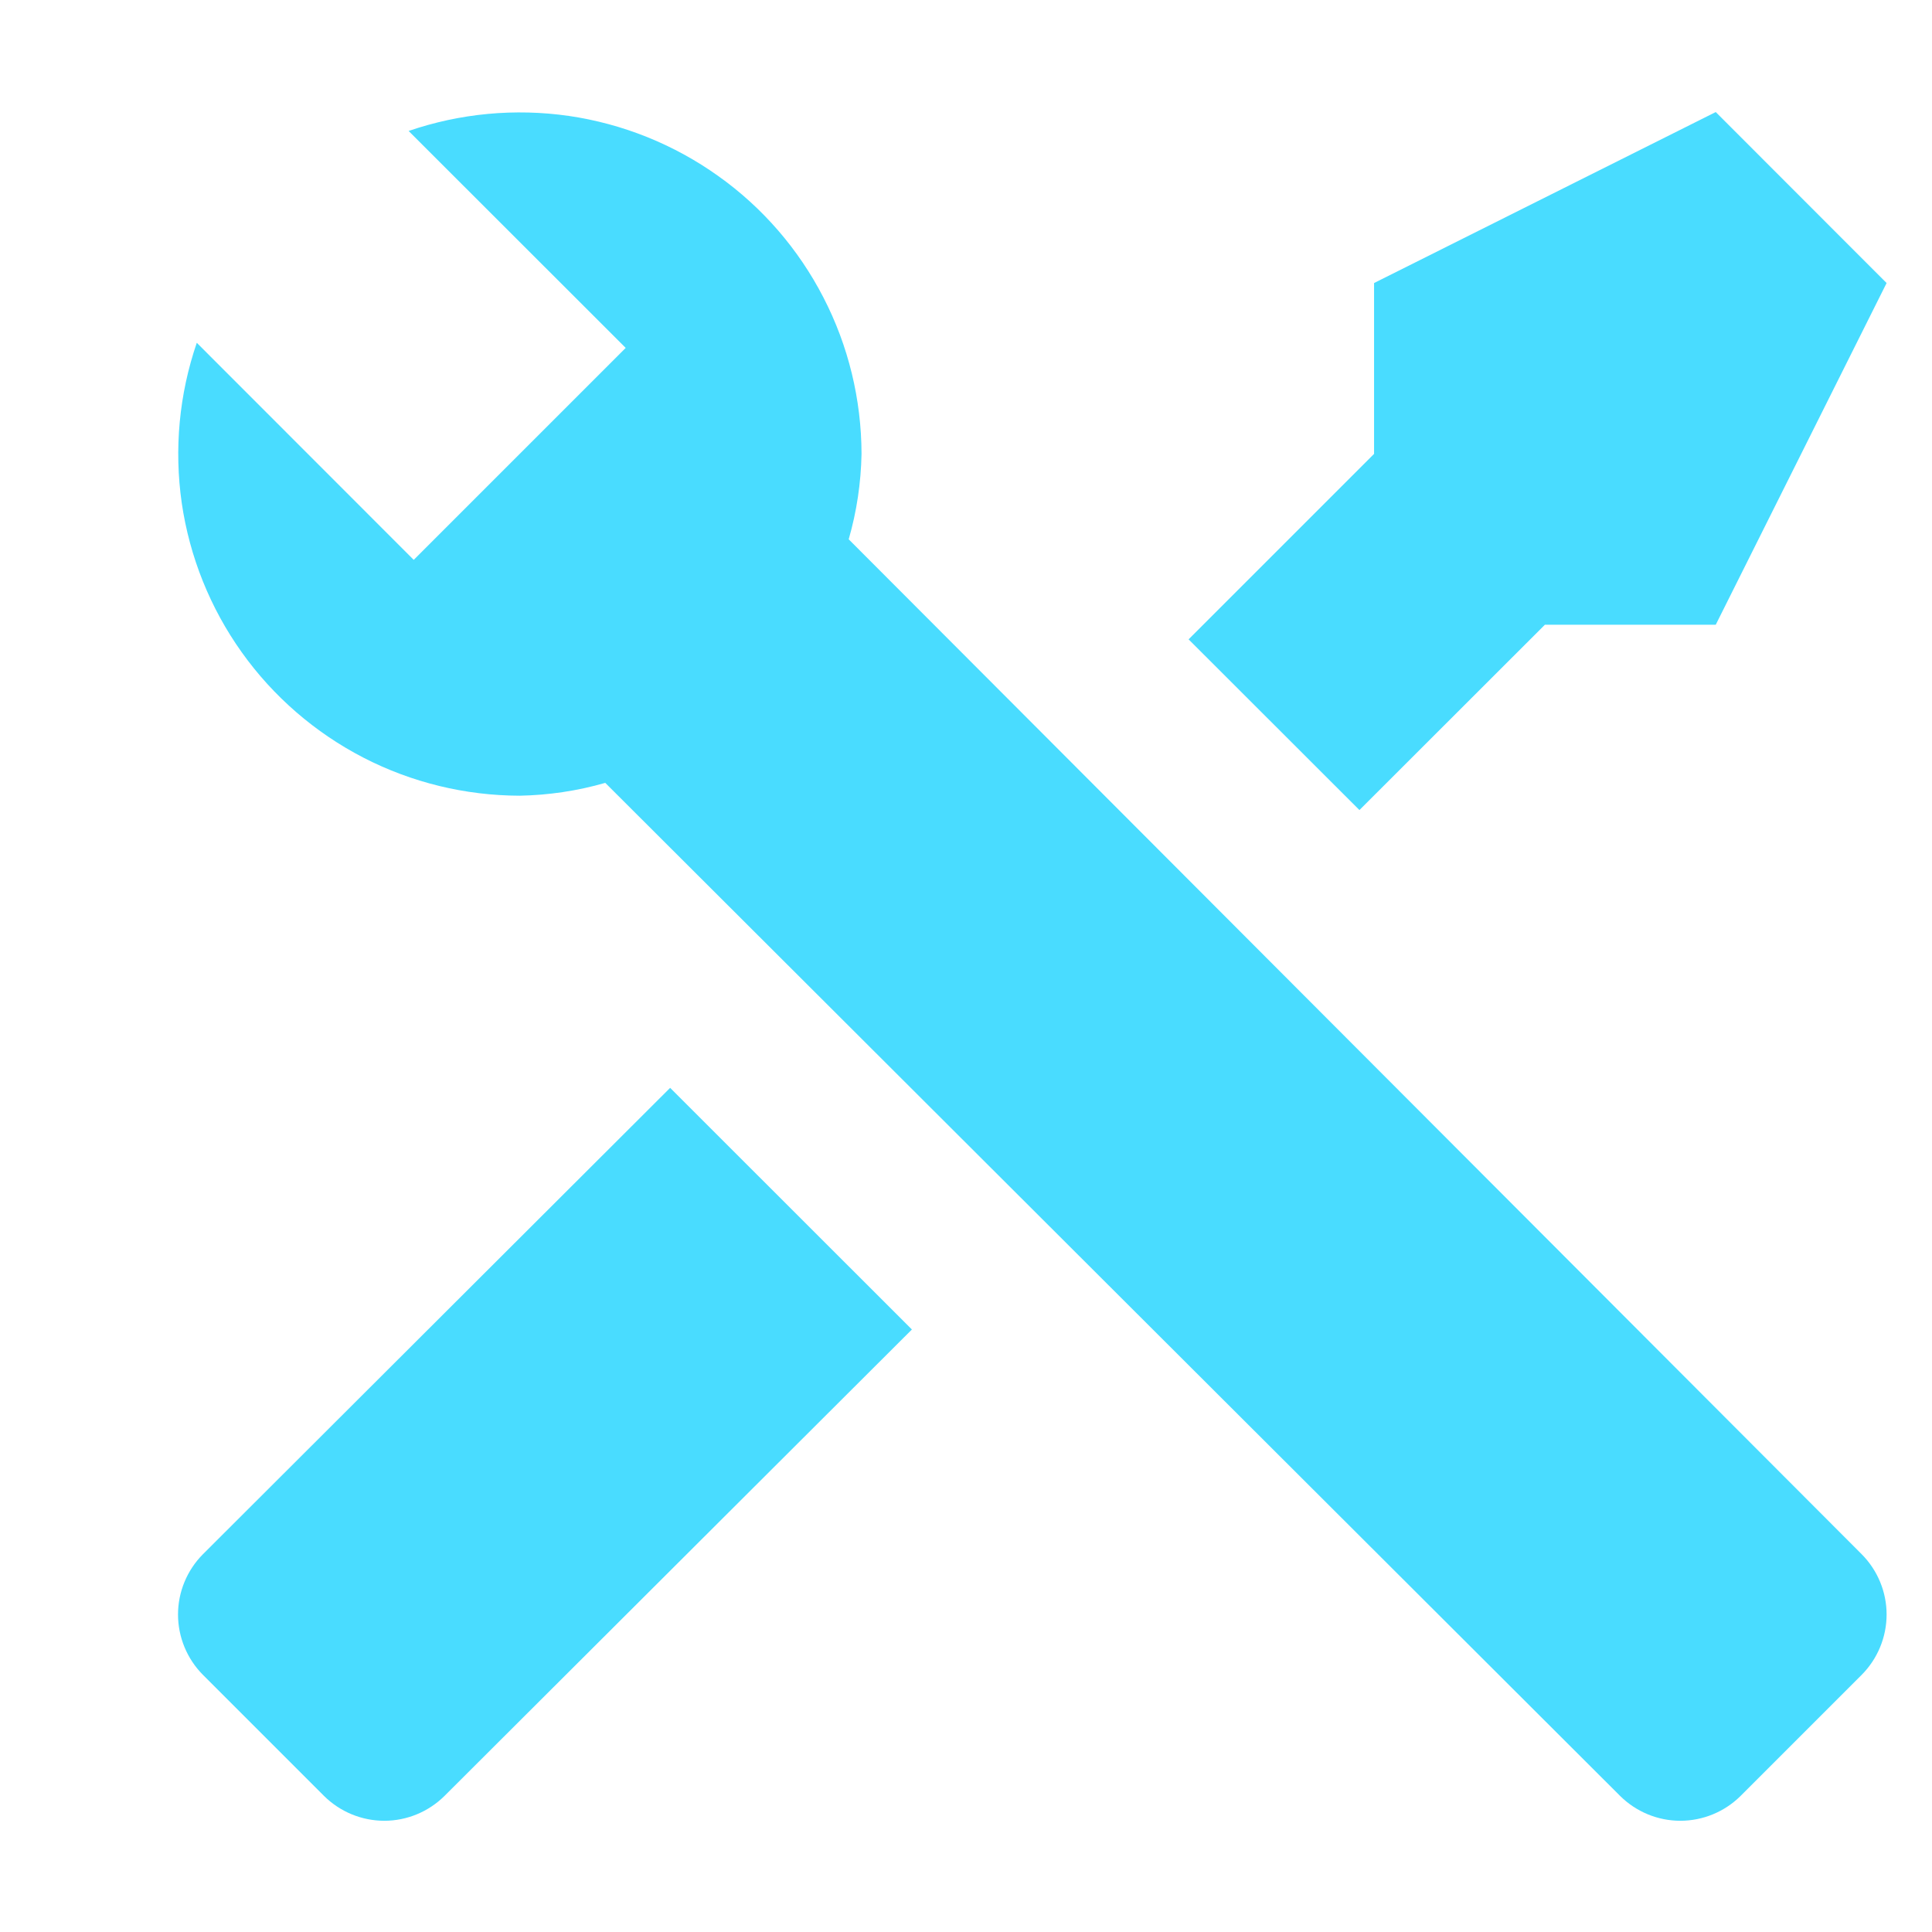 <svg width="14" height="14" viewBox="0 0 14 14" fill="none" xmlns="http://www.w3.org/2000/svg">
<g clip-path="url(#clip0_570_7667)">
<path d="M13.491 12.136L12.613 13.014C12.497 13.129 12.34 13.194 12.176 13.194C12.013 13.194 11.856 13.129 11.74 13.014L4.386 5.673C4.184 5.731 3.976 5.762 3.766 5.766C3.372 5.765 2.984 5.671 2.633 5.49C2.283 5.309 1.981 5.048 1.752 4.727C1.523 4.406 1.374 4.035 1.317 3.645C1.261 3.255 1.298 2.857 1.426 2.484L2.998 4.057L3.327 3.728L4.205 2.85L4.534 2.521L2.961 0.949C3.334 0.821 3.732 0.784 4.122 0.84C4.512 0.897 4.883 1.046 5.204 1.275C5.525 1.503 5.787 1.806 5.967 2.156C6.148 2.506 6.242 2.895 6.243 3.289C6.239 3.499 6.208 3.707 6.15 3.908L13.491 11.263C13.606 11.379 13.671 11.536 13.671 11.699C13.671 11.863 13.606 12.02 13.491 12.136ZM1.47 11.263C1.355 11.379 1.29 11.536 1.29 11.699C1.29 11.863 1.355 12.02 1.47 12.136L2.348 13.014C2.464 13.129 2.621 13.194 2.785 13.194C2.948 13.194 3.105 13.129 3.221 13.014L6.608 9.634L4.856 7.883L1.47 11.263ZM12.433 0.812L9.957 2.051V3.289L8.613 4.633L9.851 5.87L11.195 4.527H12.433L13.671 2.051L12.433 0.812Z" fill="#49DCFF"/>
</g>
<defs>
<clipPath id="clip0_570_7667">
<rect width="13" height="13" fill="white" transform="translate(0.98 0.5)"/>
</clipPath>
</defs>
</svg>
